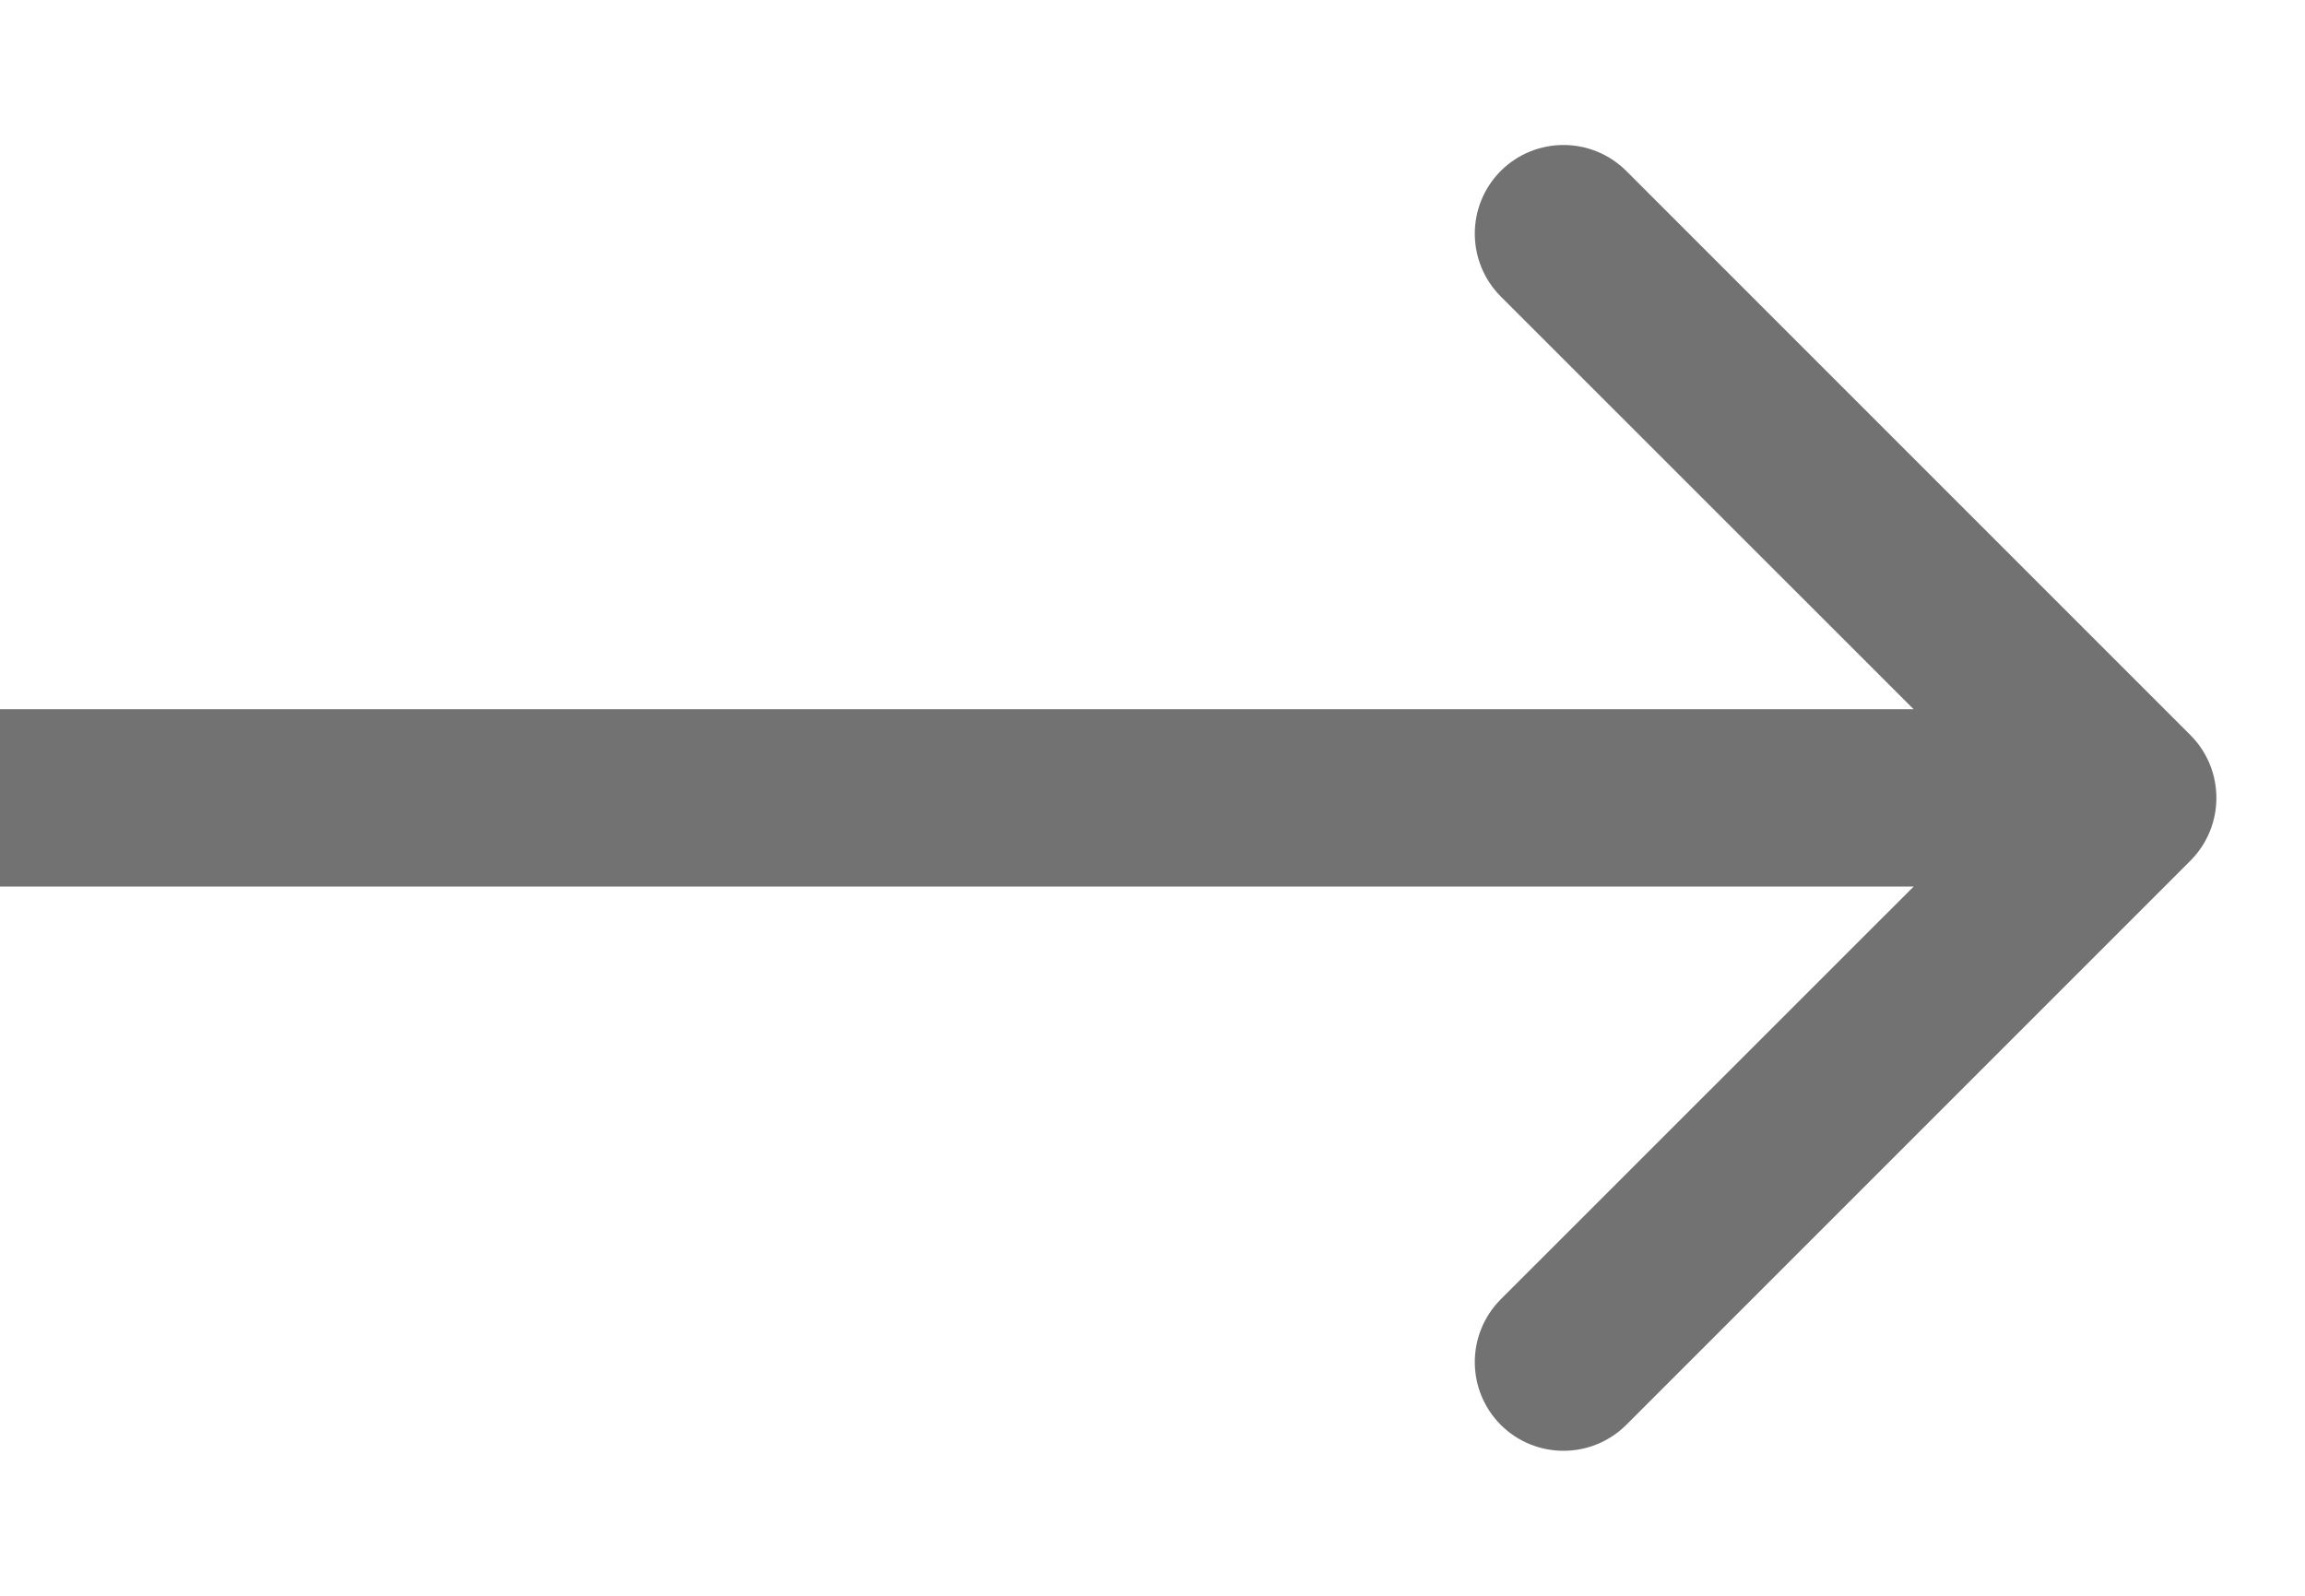 <svg width="13" height="9" viewBox="0 0 13 9" fill="none" xmlns="http://www.w3.org/2000/svg">
<path d="M12.354 4.854C12.549 4.658 12.549 4.342 12.354 4.146L9.172 0.964C8.976 0.769 8.66 0.769 8.464 0.964C8.269 1.16 8.269 1.476 8.464 1.672L11.293 4.5L8.464 7.328C8.269 7.524 8.269 7.84 8.464 8.036C8.66 8.231 8.976 8.231 9.172 8.036L12.354 4.854ZM5.09967e-08 5L12 5L12 4L-5.09967e-08 4L5.09967e-08 5Z" fill="#727272"/>
</svg>
